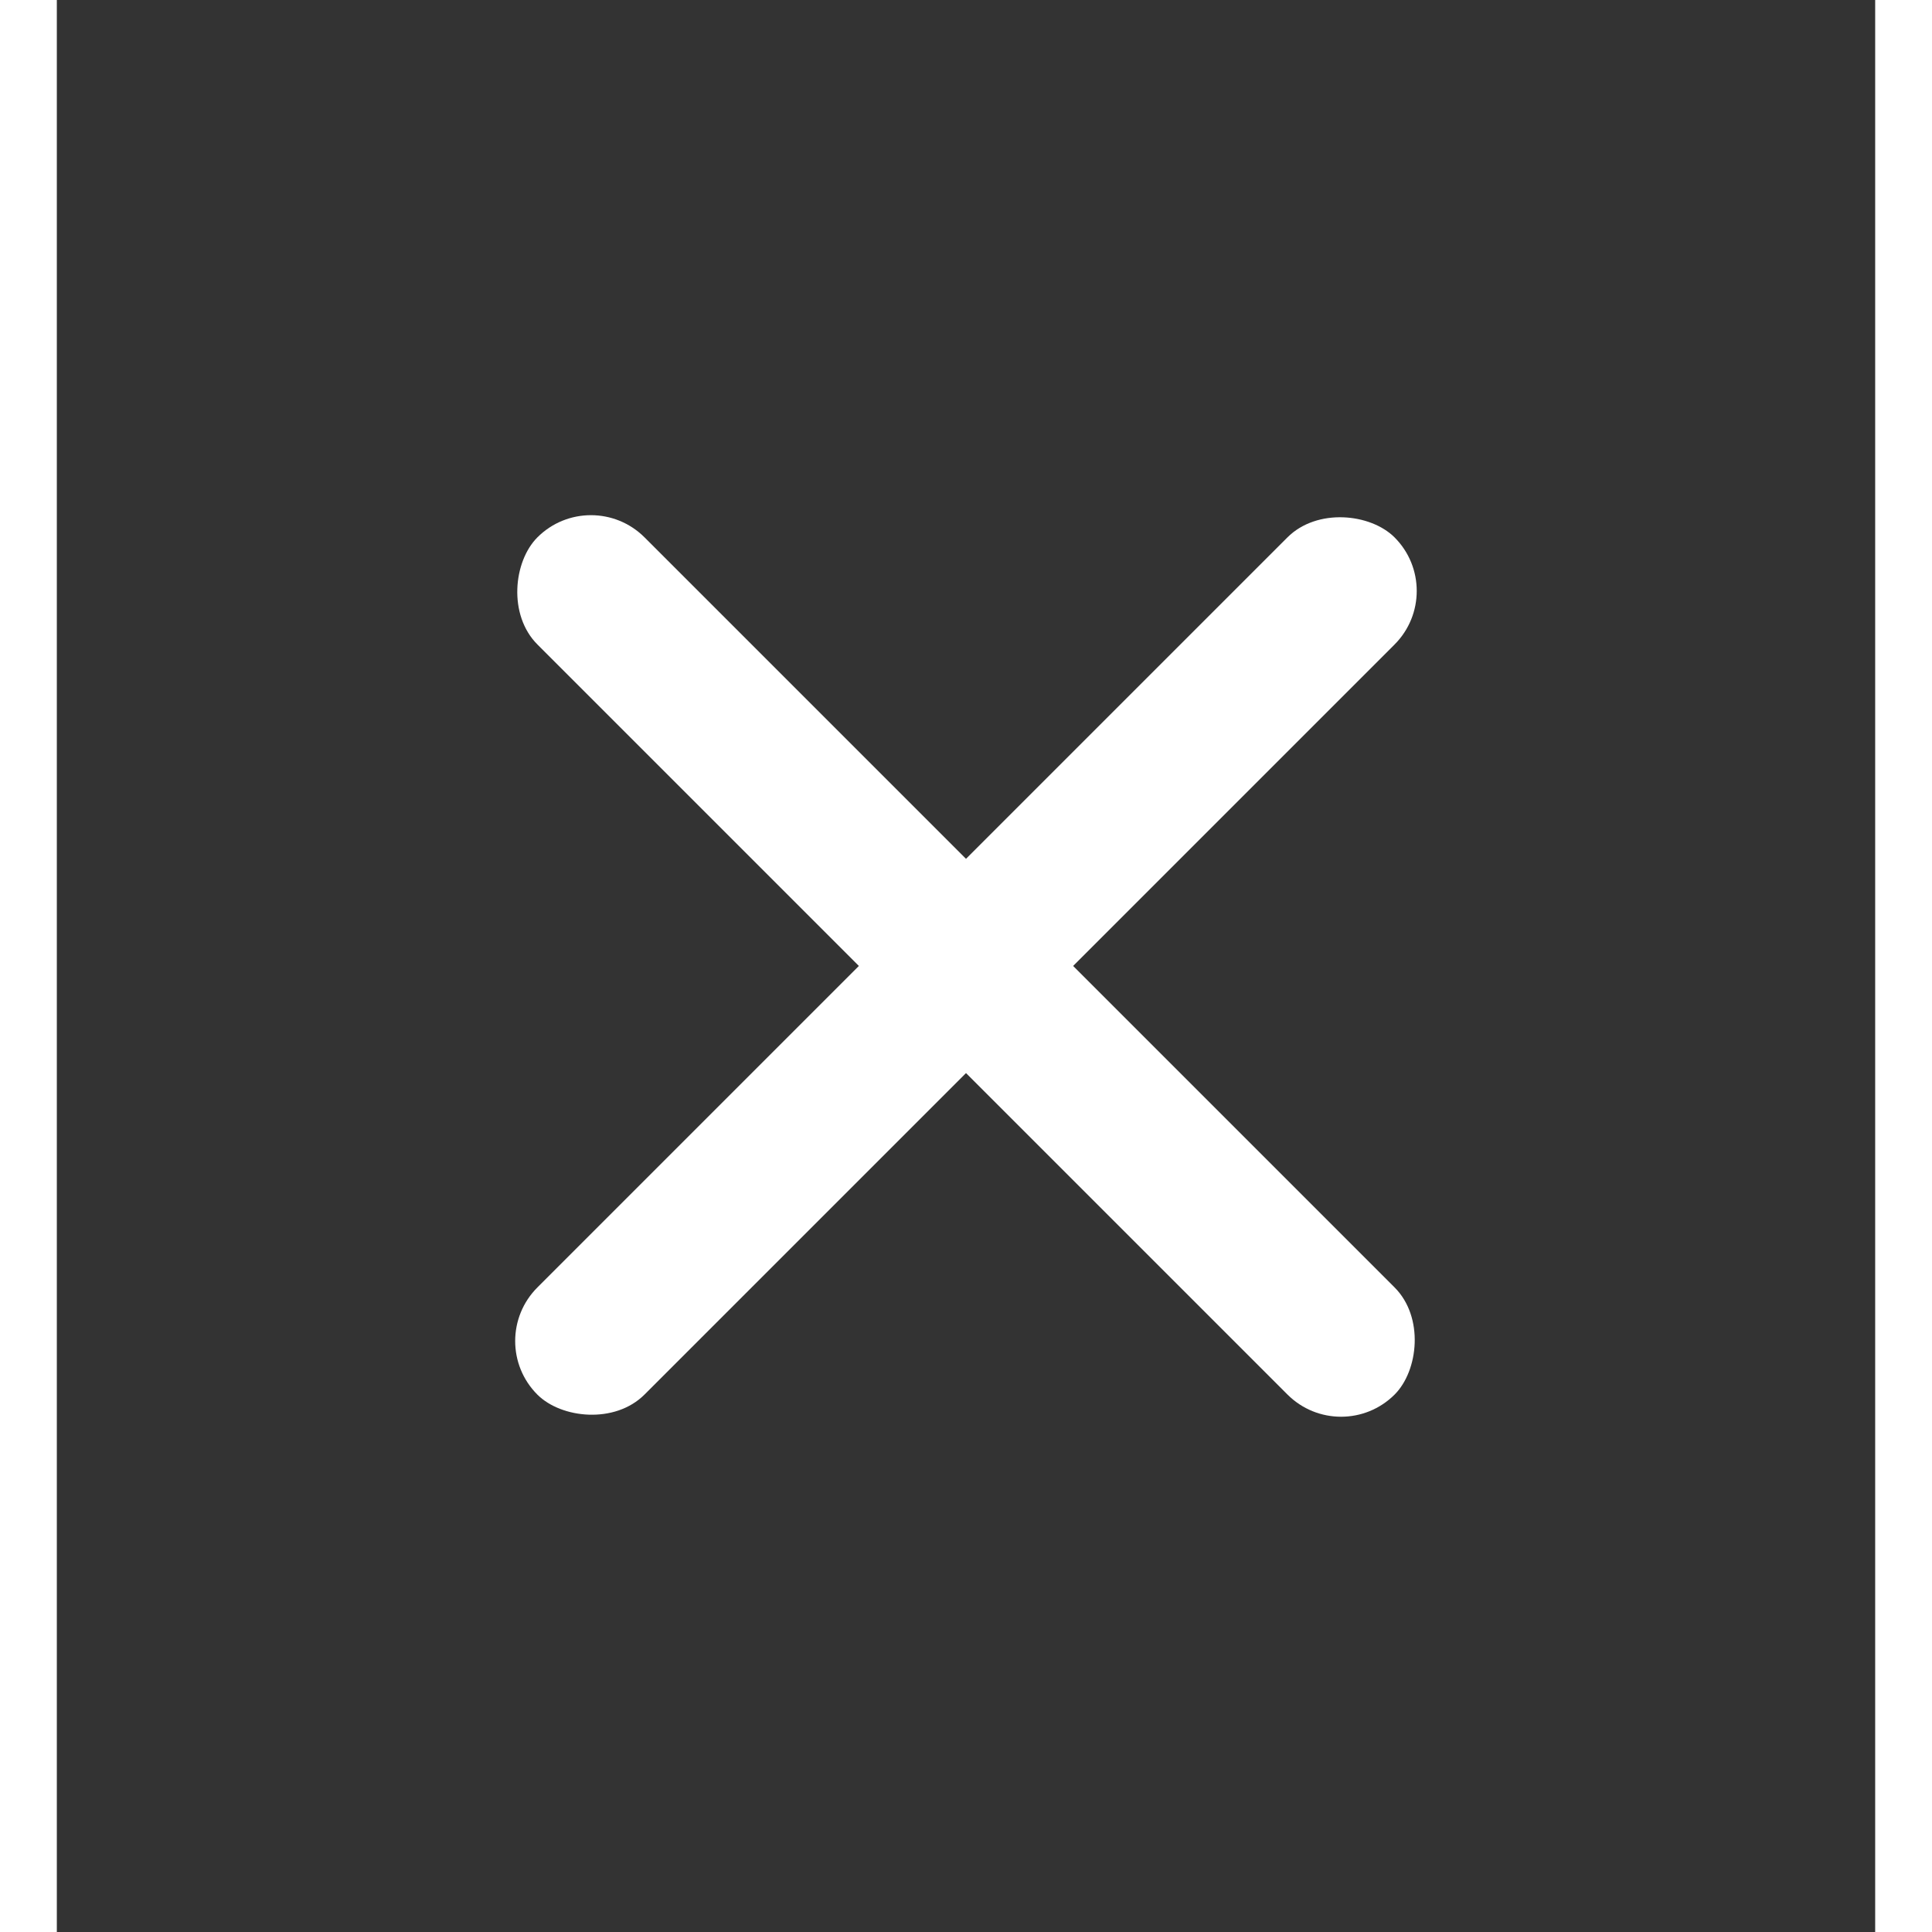 <svg width="24" height="24" viewBox="0 0 16 17" fill="none" xmlns="http://www.w3.org/2000/svg">
  <rect x="0" y="0" width="16" height="17" fill="#333333" stroke="none"/>
  <rect x="3.757" y="11.8" width="10.667" height="1.333" rx="0.667" transform="rotate(-45 3.757 11.8)" fill="#ffffff"/>
  <rect x="4.7" y="4.257" width="10.667" height="1.333" rx="0.667" transform="rotate(45 4.7 4.257)" fill="#ffffff"/>
</svg>
